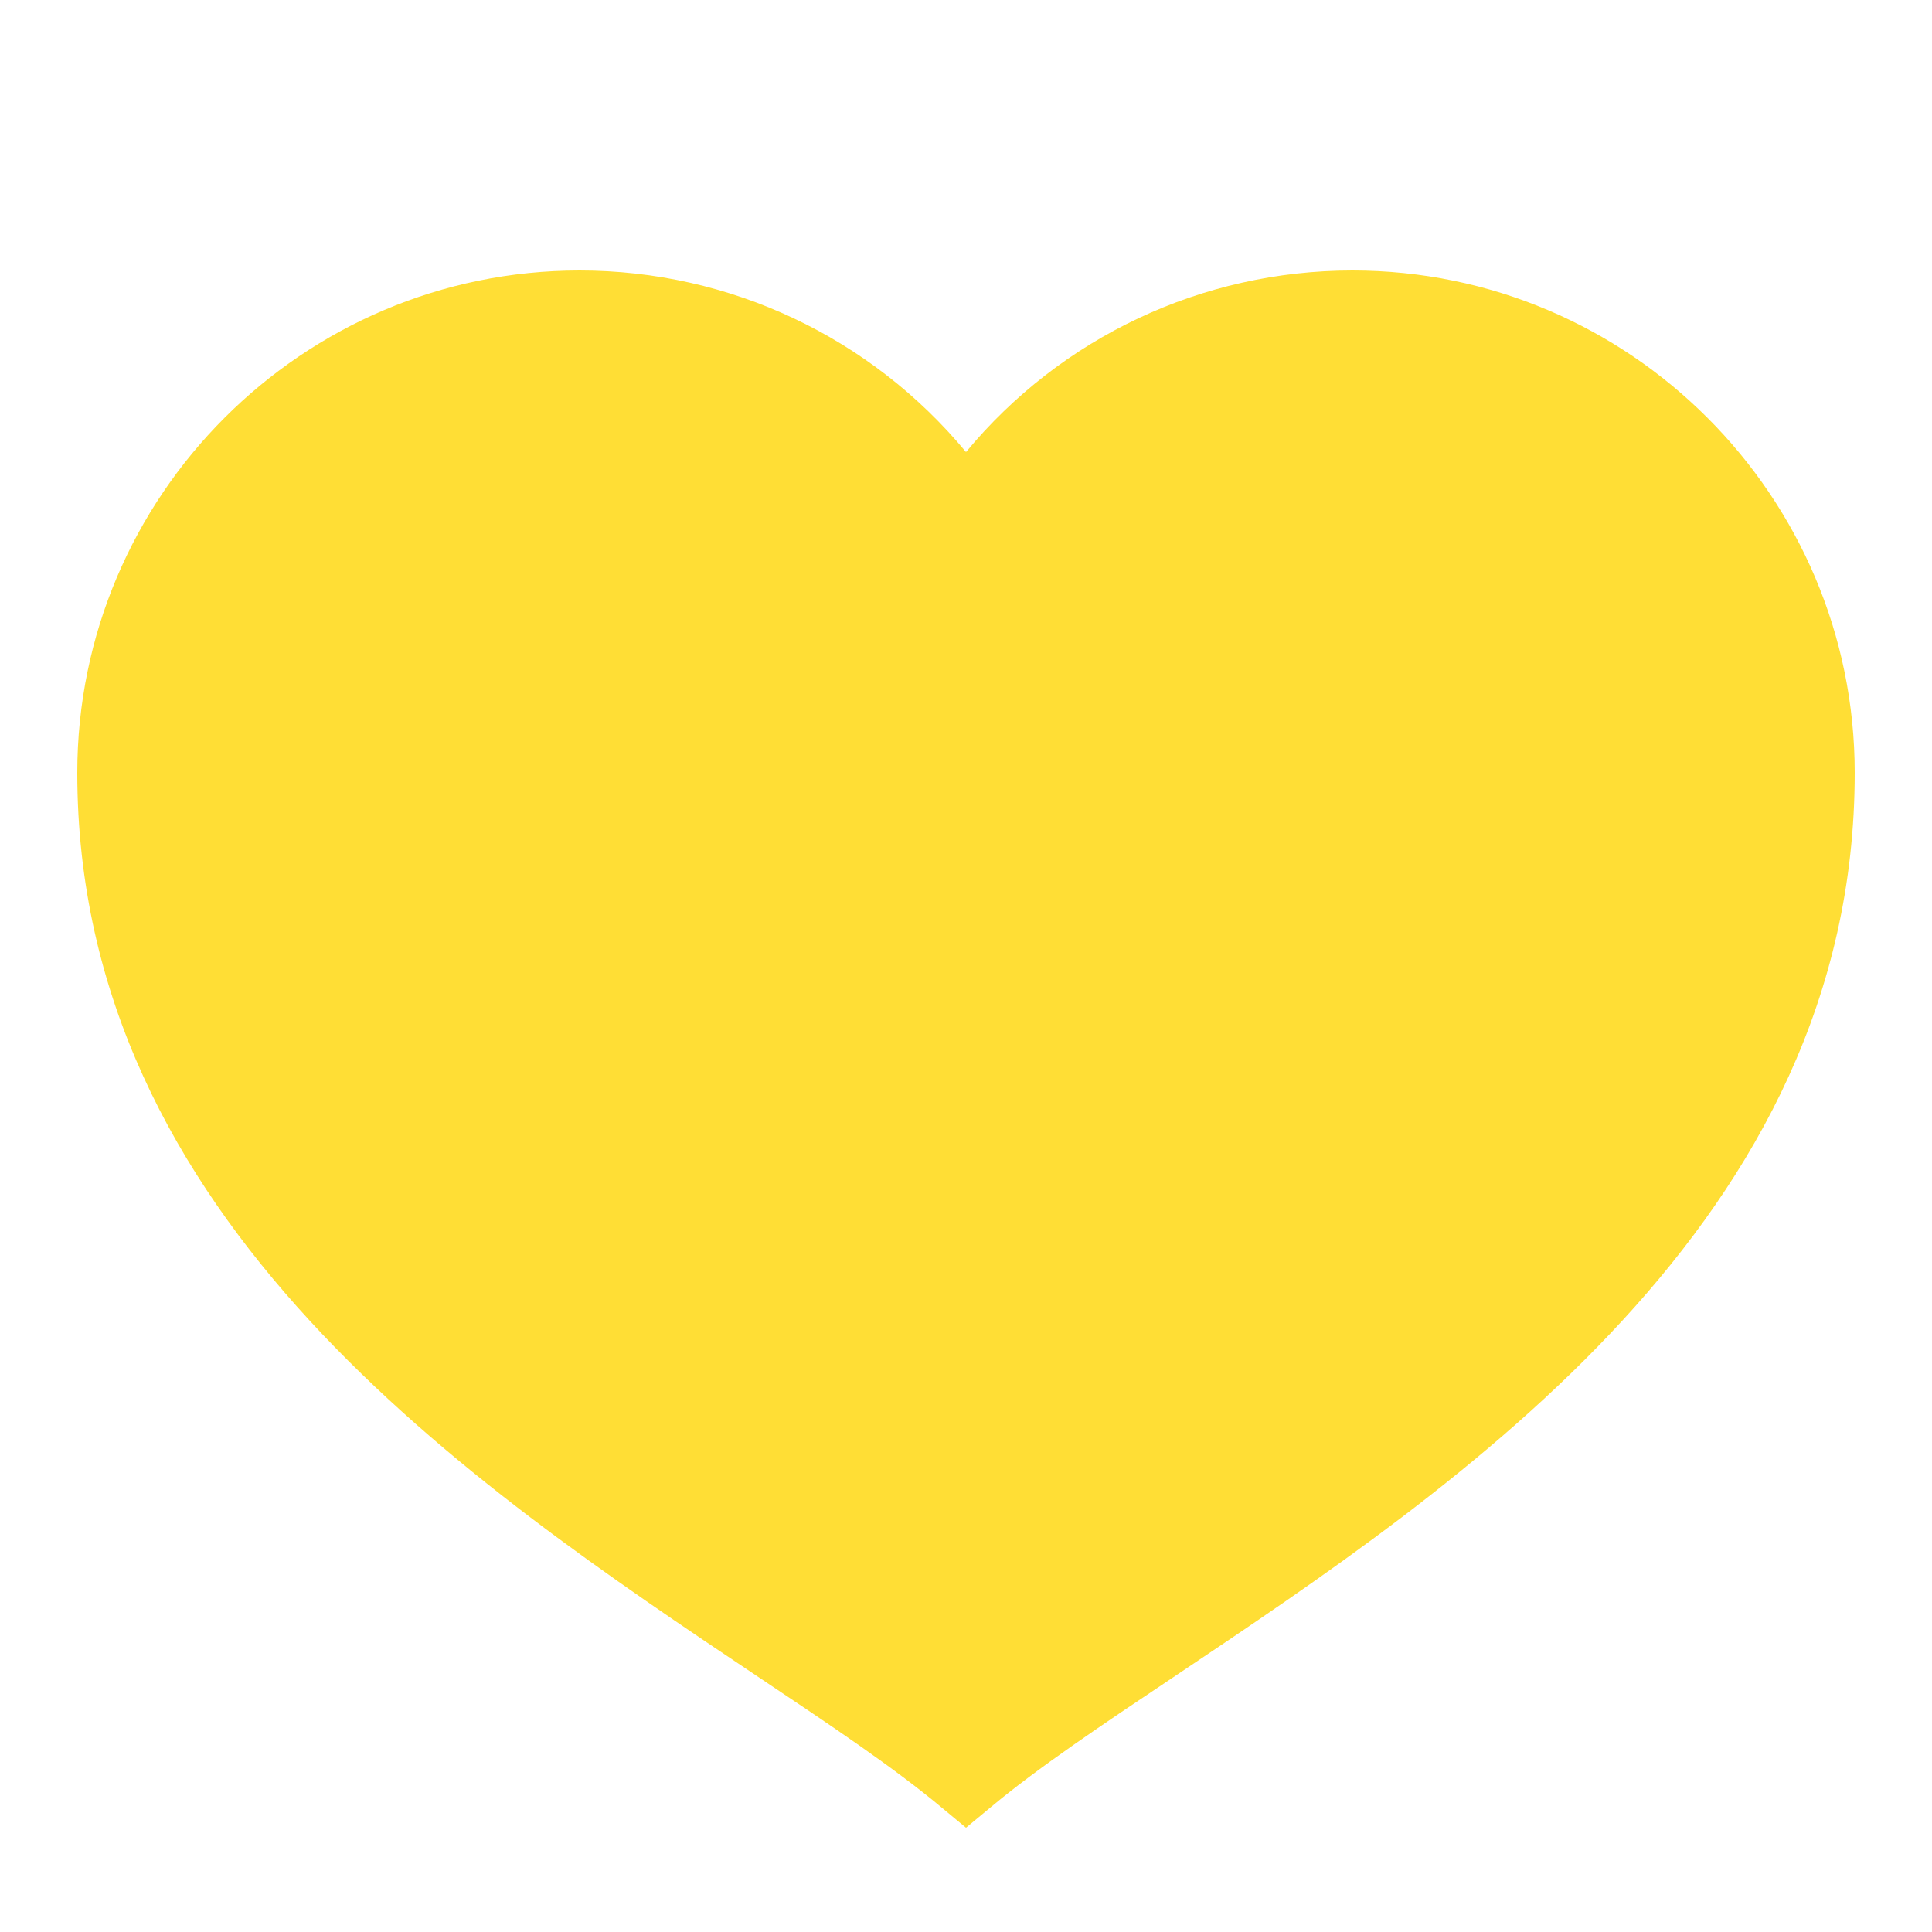 <?xml version="1.0" encoding="utf-8"?>
<svg xmlns="http://www.w3.org/2000/svg" viewBox="0 0 50 50" fill="#ffde35"><path d="M 25 47.301 L 24.359 46.77 C 23.145 45.754 21.5 44.652 19.594 43.379 C 12.168 38.406 2 31.602 2 20 C 2 12.832 7.832 7 15 7 C 18.895 7 22.543 8.734 25 11.699 C 27.457 8.734 31.105 7 35 7 C 42.168 7 48 12.832 48 20 C 48 31.602 37.832 38.406 30.406 43.379 C 28.5 44.652 26.855 45.754 25.641 46.77 Z" fill="#ffde35"/></svg>
